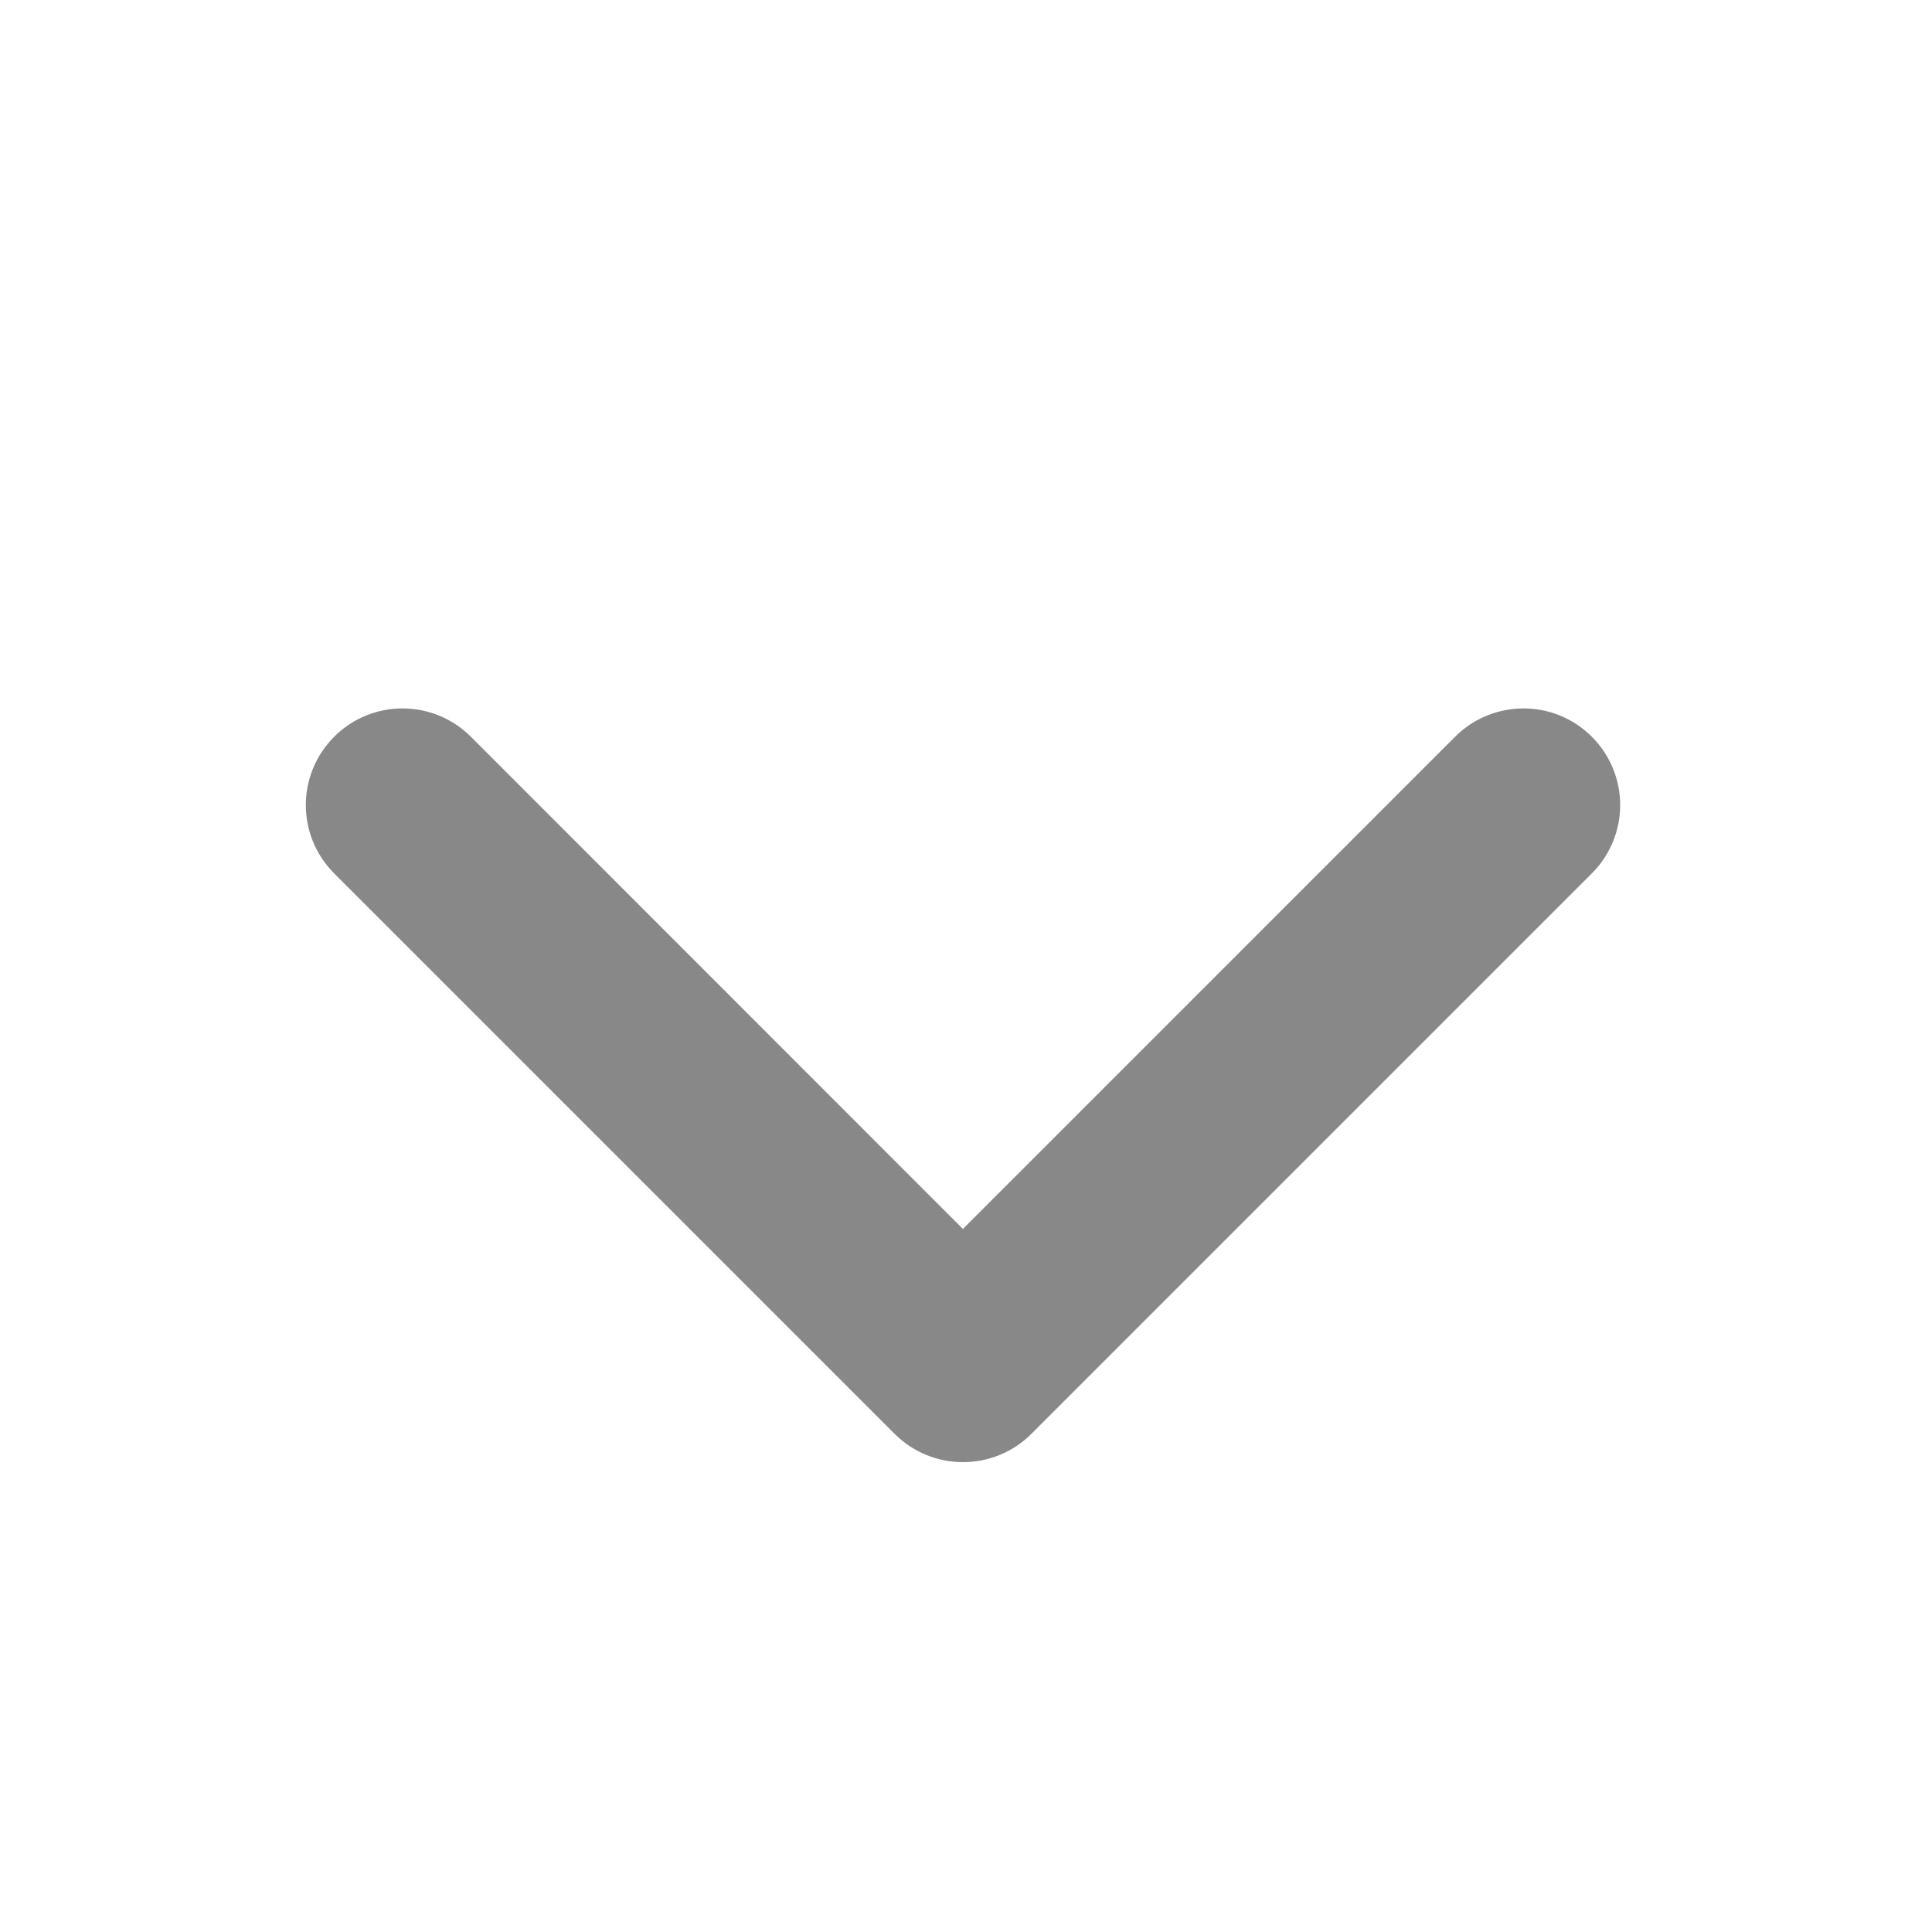 <svg width="10" height="10" viewBox="0 0 10 10" fill="none" xmlns="http://www.w3.org/2000/svg">
<path fill-rule="evenodd" clip-rule="evenodd" d="M8.239 3.813C8.435 4.009 8.435 4.325 8.239 4.521L5.338 7.422C5.244 7.516 5.117 7.568 4.984 7.568C4.852 7.568 4.725 7.516 4.631 7.422L1.73 4.521C1.534 4.325 1.534 4.009 1.73 3.813C1.925 3.618 2.241 3.618 2.437 3.813L4.984 6.361L7.532 3.813C7.727 3.618 8.044 3.618 8.239 3.813Z" fill="#888888"/>
</svg>
